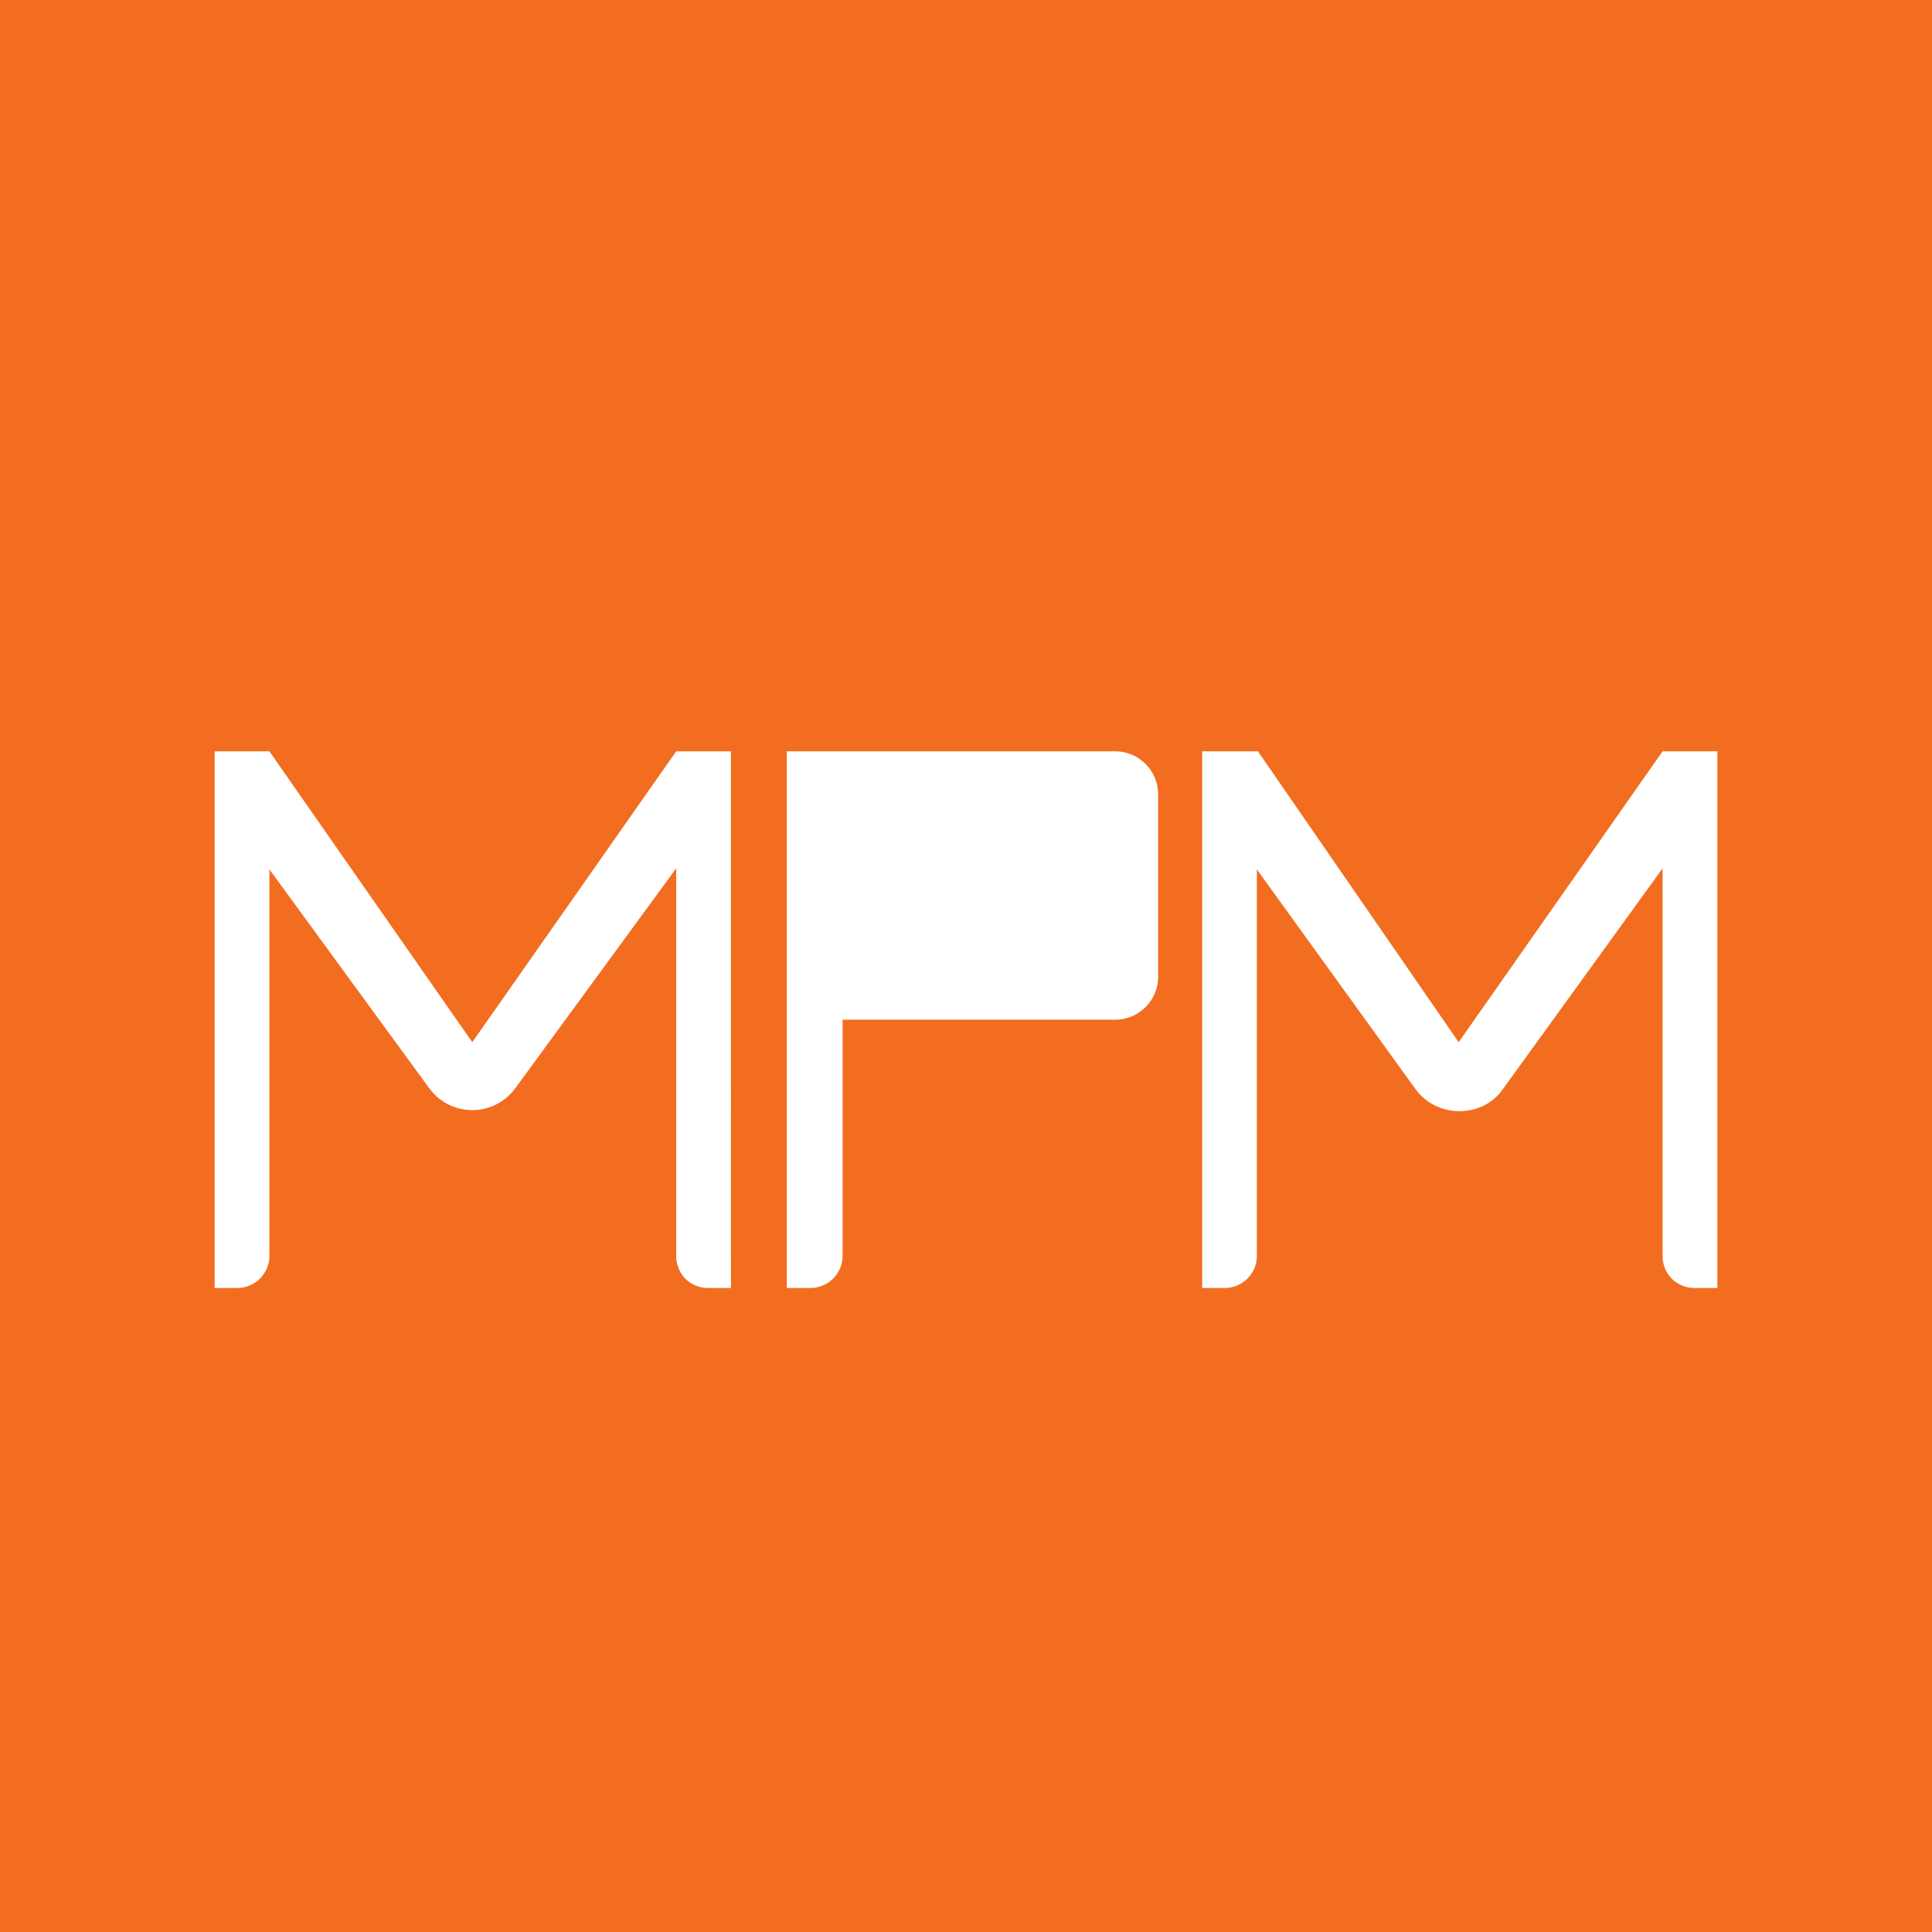 <!-- by TradingView --><svg xmlns="http://www.w3.org/2000/svg" width="18" height="18" viewBox="0 0 18 18"><path fill="#F26D20" d="M0 0h18v18H0z"/><path d="M7.33 7h3.06c.22 0 .4.18.4.4v1.7a.4.4 0 0 1-.4.4H7.85v2.2a.3.3 0 0 1-.3.3h-.22V7zM2 7v5h.21a.3.3 0 0 0 .3-.3V8.1L4 10.14c.2.27.6.27.8 0L6.3 8.09v3.61c0 .17.13.3.3.3h.21V7H6.3L4.4 9.71 2.51 7H2zm9.2 0v5h.21a.3.3 0 0 0 .3-.3V8.1l1.48 2.05c.2.27.62.27.81 0l1.49-2.06v3.61c0 .17.13.3.3.3H16V7h-.51l-1.9 2.71L11.72 7h-.51z" fill="#fff"/></svg>